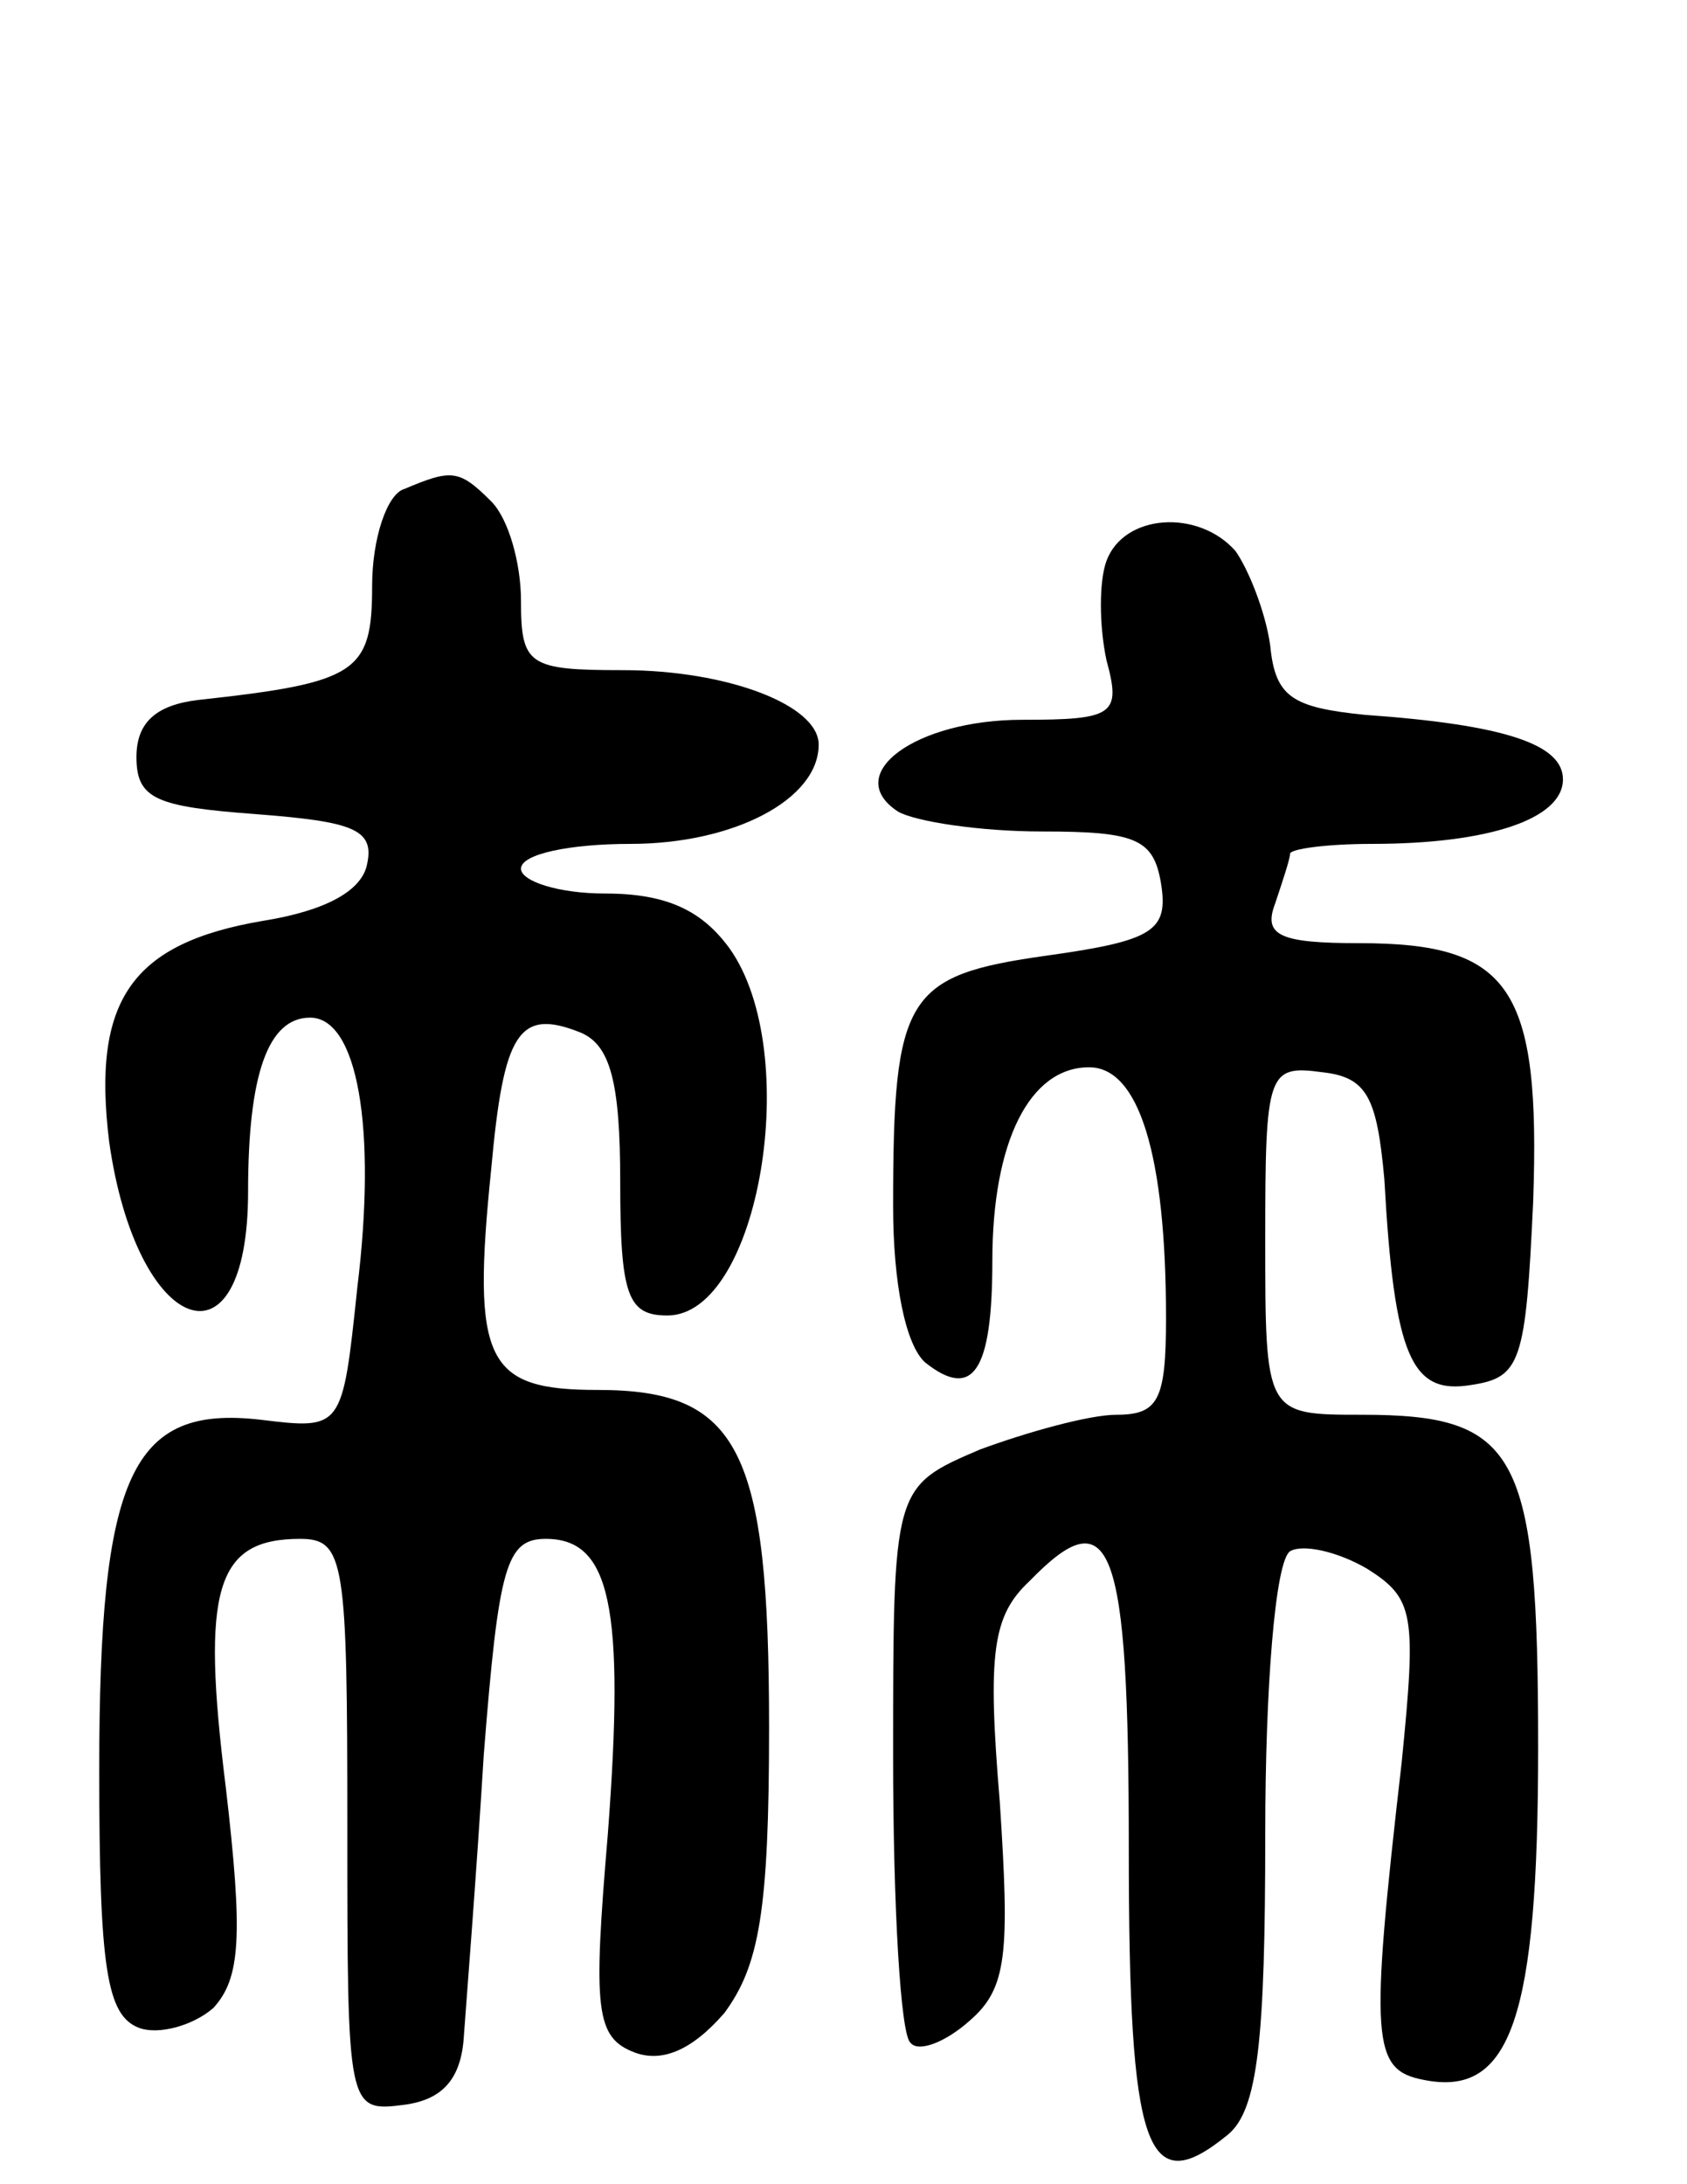 <svg version="1.0" xmlns="http://www.w3.org/2000/svg"
 width="68pt" height="88pt" viewBox="0 0 68 88"
 preserveAspectRatio="xMidYMid meet">
<g transform="translate(0,88) scale(0.1,-0.1)"
fill="#000000" stroke="none">
<path d="M163 683 c-7 -2 -13 -20 -13 -39 0 -35 -6 -39 -70 -46 -17 -2 -25 -9
-25 -23 0 -17 8 -20 48 -23 39 -3 48 -6 45 -20 -2 -11 -17 -19 -42 -23 -53 -9
-69 -32 -62 -89 11 -78 56 -95 56 -20 0 47 8 70 25 70 19 0 27 -44 19 -109 -6
-57 -6 -57 -39 -53 -52 6 -65 -22 -65 -141 0 -80 3 -99 16 -104 8 -3 22 1 30
8 11 12 12 29 5 89 -10 80 -4 100 30 100 18 0 19 -9 19 -116 0 -114 0 -115 23
-112 15 2 23 10 24 28 1 14 5 64 8 113 6 76 9 87 25 87 26 0 32 -27 25 -119
-6 -71 -5 -82 11 -88 11 -4 23 1 36 16 14 19 18 41 18 115 0 112 -12 136 -69
136 -45 0 -51 11 -43 89 5 55 11 65 36 55 12 -5 16 -20 16 -60 0 -46 3 -54 19
-54 37 0 55 106 25 148 -11 15 -25 22 -50 22 -19 0 -34 5 -34 10 0 6 20 10 44
10 42 0 76 18 76 40 0 16 -37 30 -79 30 -38 0 -41 2 -41 28 0 15 -5 33 -12 40
-13 13 -16 13 -35 5z"/>
<path d="M446 654 c-3 -8 -3 -26 0 -40 6 -22 3 -24 -34 -24 -43 0 -73 -22 -50
-37 7 -4 33 -8 58 -8 38 0 45 -3 48 -21 3 -19 -3 -23 -46 -29 -57 -8 -62 -16
-62 -101 0 -31 5 -56 13 -63 19 -15 27 -4 27 41 0 48 15 78 39 78 20 0 31 -35
31 -101 0 -33 -3 -39 -20 -39 -11 0 -36 -7 -55 -14 -35 -15 -35 -15 -35 -124
0 -60 3 -112 7 -115 3 -4 14 0 24 9 15 13 16 27 12 88 -5 60 -3 75 12 89 33
34 40 16 40 -108 0 -122 7 -142 40 -115 12 10 15 38 15 121 0 59 4 110 10 114
5 3 19 0 31 -7 19 -12 20 -18 14 -78 -13 -113 -12 -124 9 -128 35 -7 46 25 46
134 0 119 -8 134 -71 134 -39 0 -39 0 -39 71 0 67 1 70 23 67 18 -2 22 -10 25
-43 4 -72 11 -87 35 -83 20 3 22 9 25 74 3 86 -9 104 -70 104 -32 0 -39 3 -34
16 3 9 6 18 6 20 0 2 15 4 33 4 47 0 77 10 77 26 0 14 -23 22 -80 26 -29 3
-36 7 -38 28 -2 14 -9 31 -14 38 -15 17 -45 15 -52 -4z"/>
</g>
</svg>
